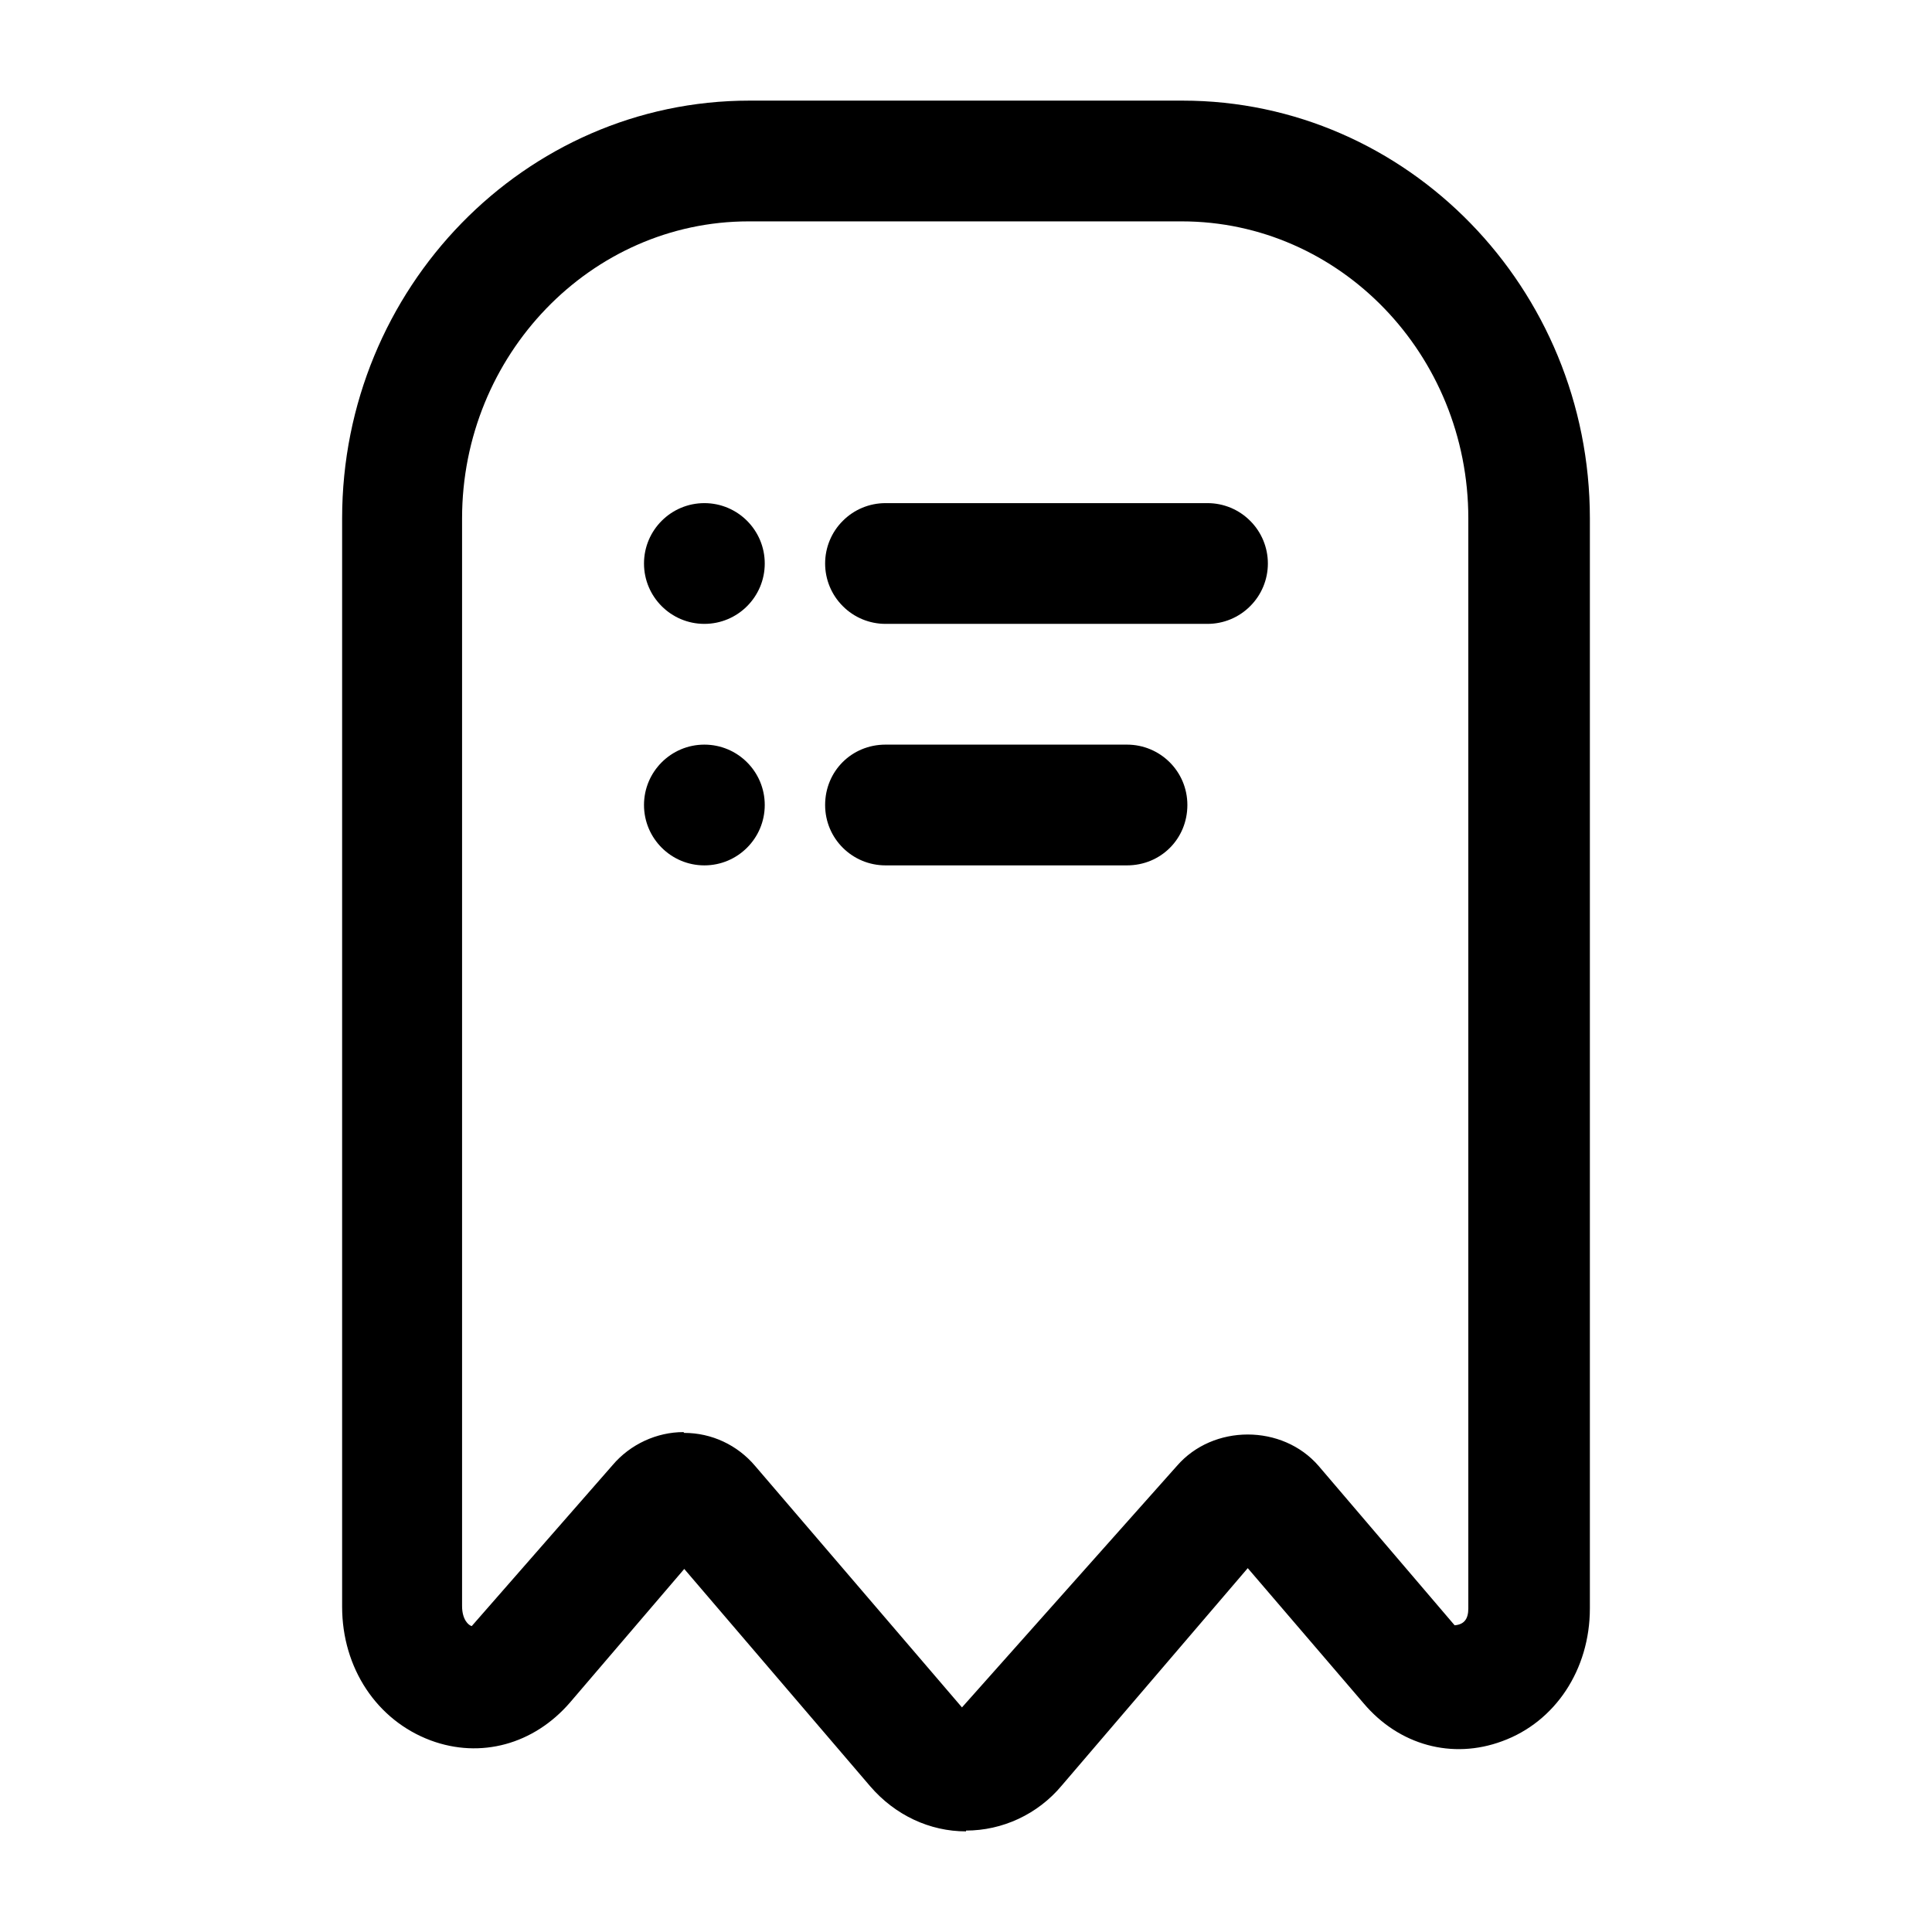 <svg width="24" height="24" viewBox="0 0 24 24" fill="none" xmlns="http://www.w3.org/2000/svg">
<path d="M8.75 7.75C9.164 7.75 9.5 7.414 9.5 7C9.5 6.586 9.164 6.25 8.75 6.25C8.336 6.25 8 6.586 8 7C8 7.414 8.336 7.75 8.75 7.75Z" fill="black"/>
<path d="M11 7.75C10.801 7.75 10.61 7.671 10.47 7.53C10.329 7.39 10.25 7.199 10.25 7C10.25 6.801 10.329 6.61 10.47 6.47C10.61 6.329 10.801 6.25 11 6.25H15C15.199 6.25 15.39 6.329 15.53 6.47C15.671 6.61 15.75 6.801 15.75 7C15.75 7.199 15.671 7.39 15.53 7.53C15.39 7.671 15.199 7.75 15 7.75H11Z" fill="black"/>
<path d="M8.75 10.75C9.164 10.75 9.5 10.414 9.5 10C9.5 9.586 9.164 9.25 8.75 9.25C8.336 9.25 8 9.586 8 10C8 10.414 8.336 10.75 8.75 10.75Z" fill="black"/>
<path d="M11 10.75C10.59 10.75 10.25 10.42 10.25 10C10.25 9.58 10.58 9.25 11 9.25H14C14.41 9.25 14.75 9.58 14.75 10C14.75 10.42 14.42 10.75 14 10.75H11Z" fill="black"/>
<path d="M12 22.75C11.55 22.75 11.12 22.55 10.81 22.19L8.5 19.49L7.08 21.15C6.63 21.67 5.97 21.85 5.35 21.62C4.68 21.37 4.25 20.72 4.25 19.96V6.44C4.25 3.58 6.52 1.25 9.31 1.25H14.69C17.48 1.25 19.75 3.58 19.75 6.44V19.98C19.75 20.74 19.32 21.39 18.66 21.63C18.04 21.86 17.38 21.68 16.94 21.16L15.5 19.48L13.19 22.18C12.89 22.54 12.45 22.74 12 22.74V22.75ZM8.5 17.8C8.84 17.8 9.16 17.95 9.38 18.21L11.95 21.21L14.62 18.21C15.07 17.69 15.93 17.69 16.38 18.21L18.07 20.19C18.19 20.18 18.24 20.11 18.24 19.98V6.44C18.24 4.4 16.64 2.75 14.68 2.75H9.3C7.34 2.75 5.74 4.41 5.74 6.44V19.95C5.74 20.12 5.82 20.19 5.86 20.2L7.61 18.2C7.83 17.94 8.16 17.79 8.49 17.79L8.5 17.8Z" fill="black"/>
</svg>
